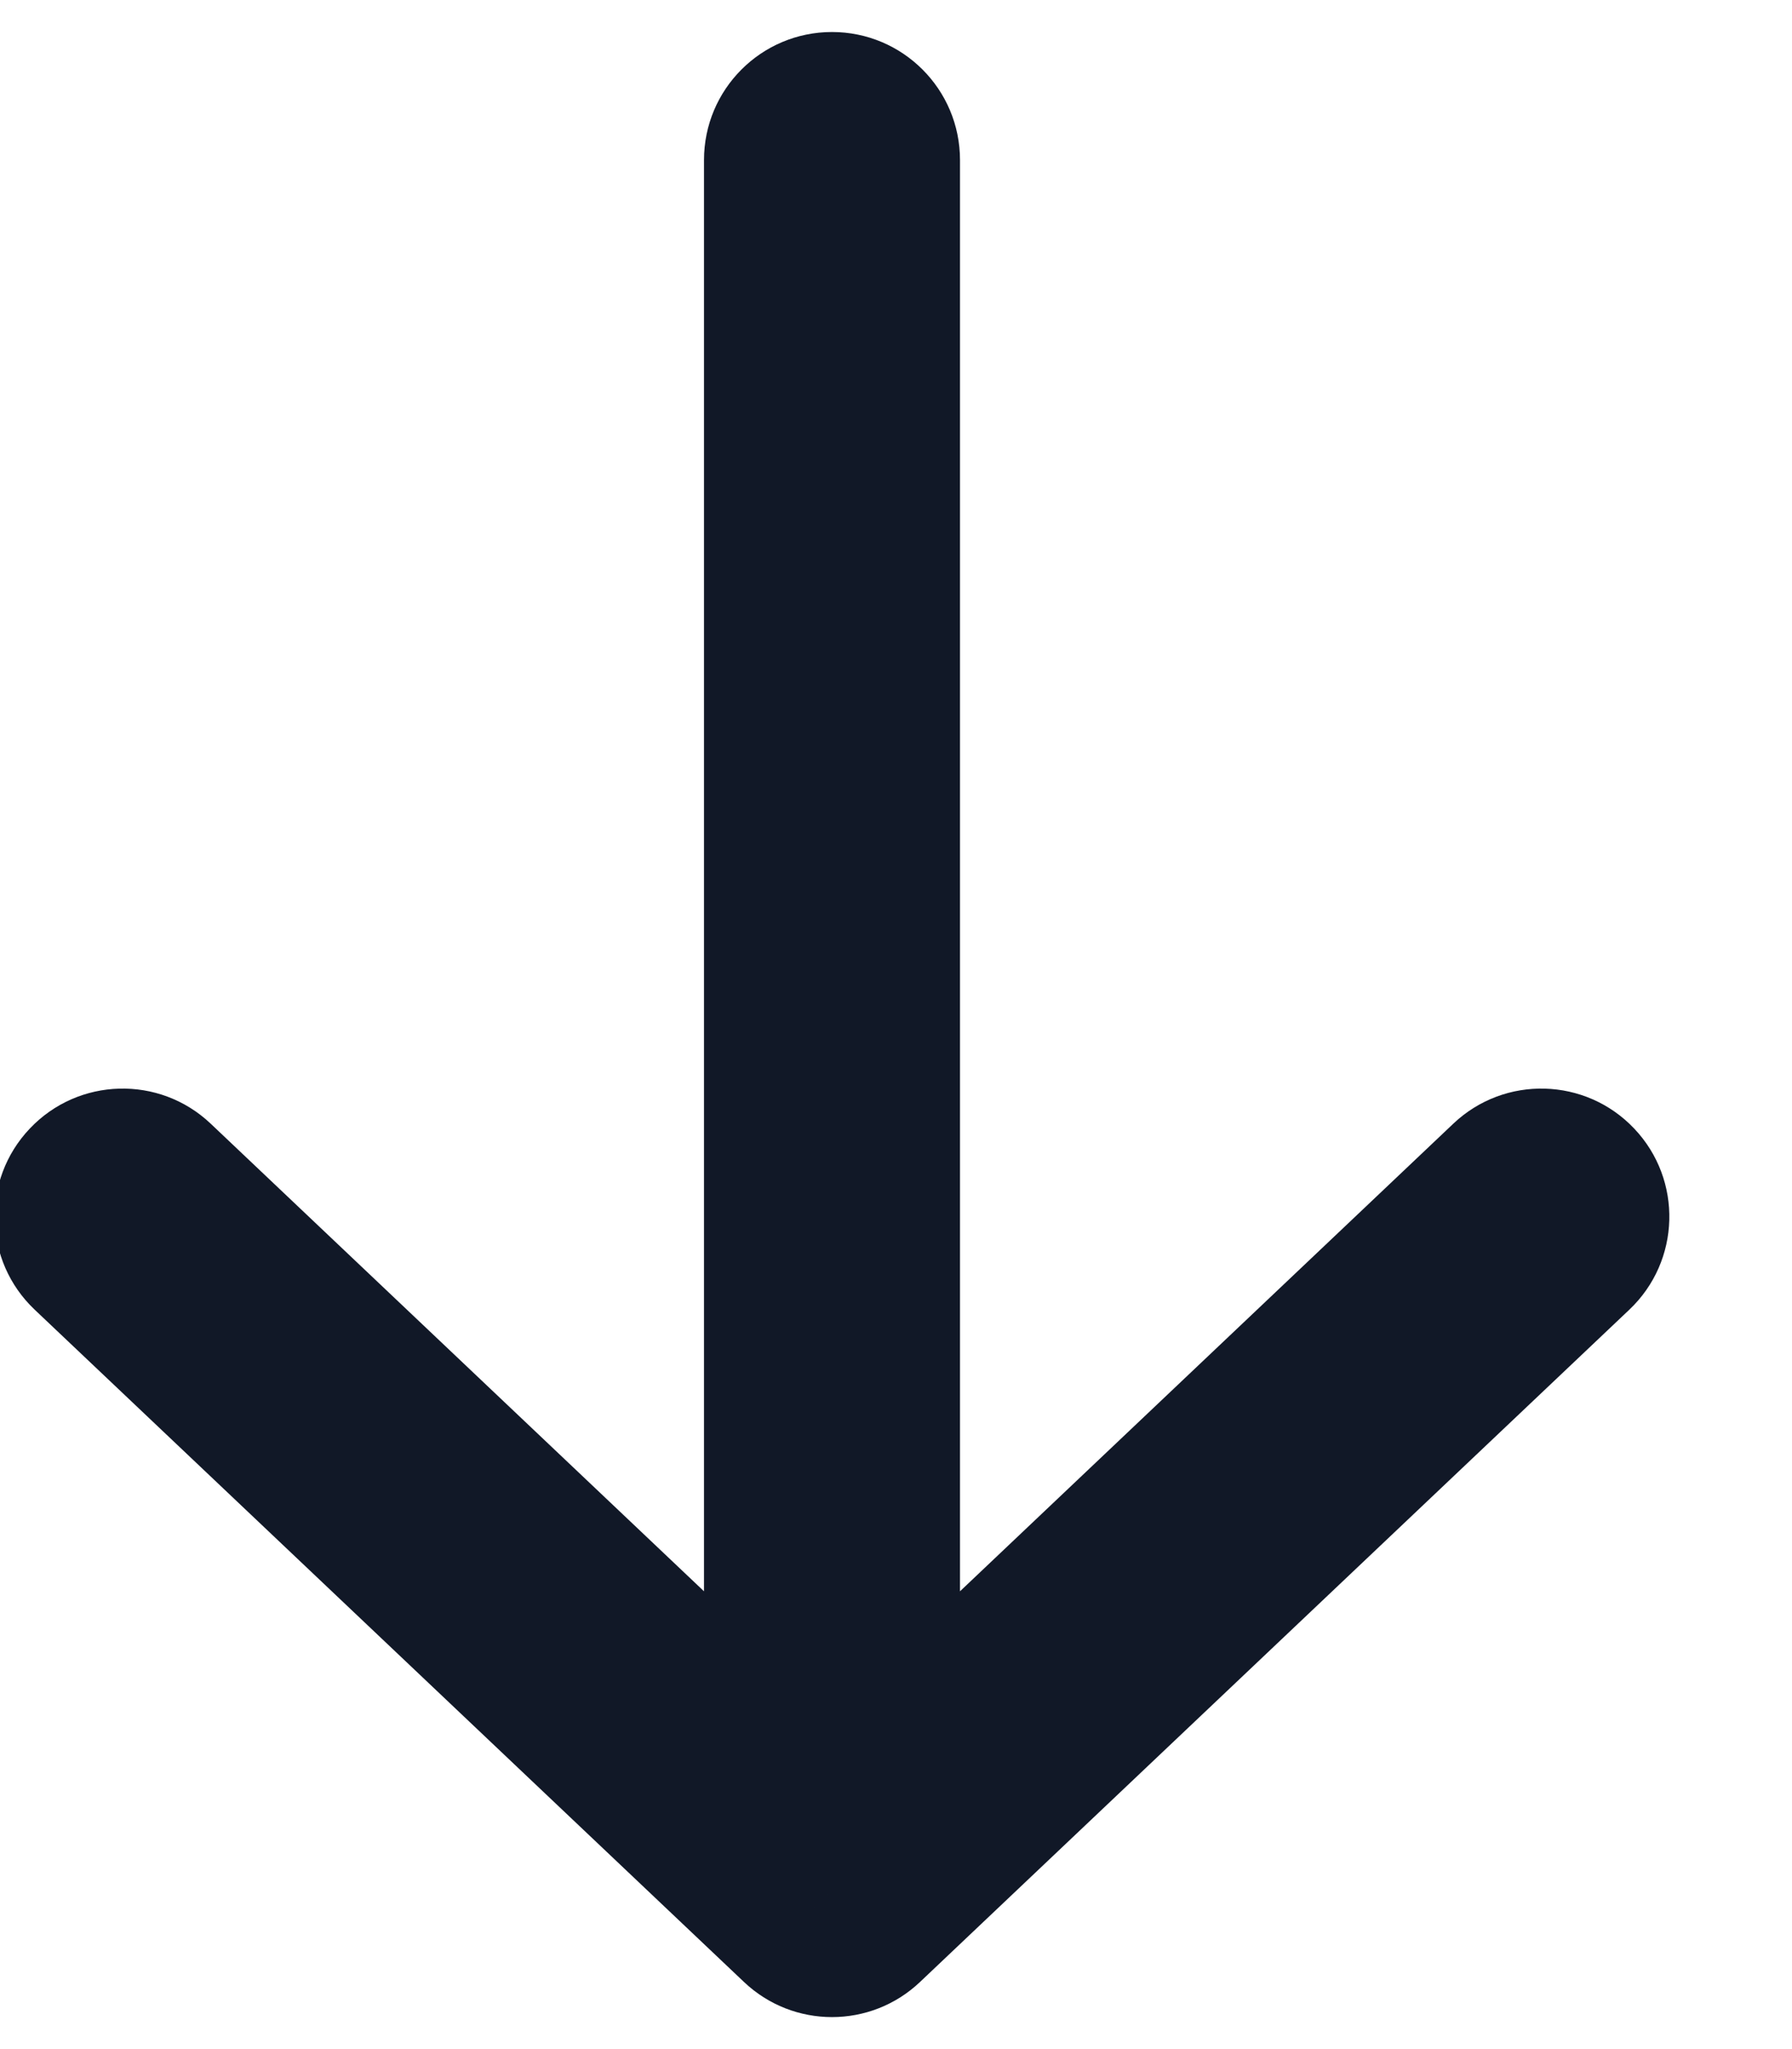 <svg width="28" height="32" viewBox="0 0 28 32" fill="none" xmlns="http://www.w3.org/2000/svg" xmlns:xlink="http://www.w3.org/1999/xlink">
<path d="M25.459,20.452C26.261,19.692 26.295,18.426 25.535,17.625C24.776,16.823 23.51,16.788 22.708,17.548L25.459,20.452ZM13,29.5L11.625,30.952C12.396,31.683 13.604,31.683 14.375,30.952L13,29.5ZM3.292,17.548C2.49,16.788 1.224,16.823 0.465,17.625C-0.295,18.426 -0.261,19.692 0.541,20.452L3.292,17.548ZM15,2.5C15,1.395 14.105,0.5 13,0.5C11.895,0.5 11,1.395 11,2.5L15,2.5ZM22.708,17.548L11.625,28.048L14.375,30.952L25.459,20.452L22.708,17.548ZM14.375,28.048L3.292,17.548L0.541,20.452L11.625,30.952L14.375,28.048ZM15,29.5L15,2.5L11,2.5L11,29.5L15,29.5Z" fill="#111827"/>
</svg>
